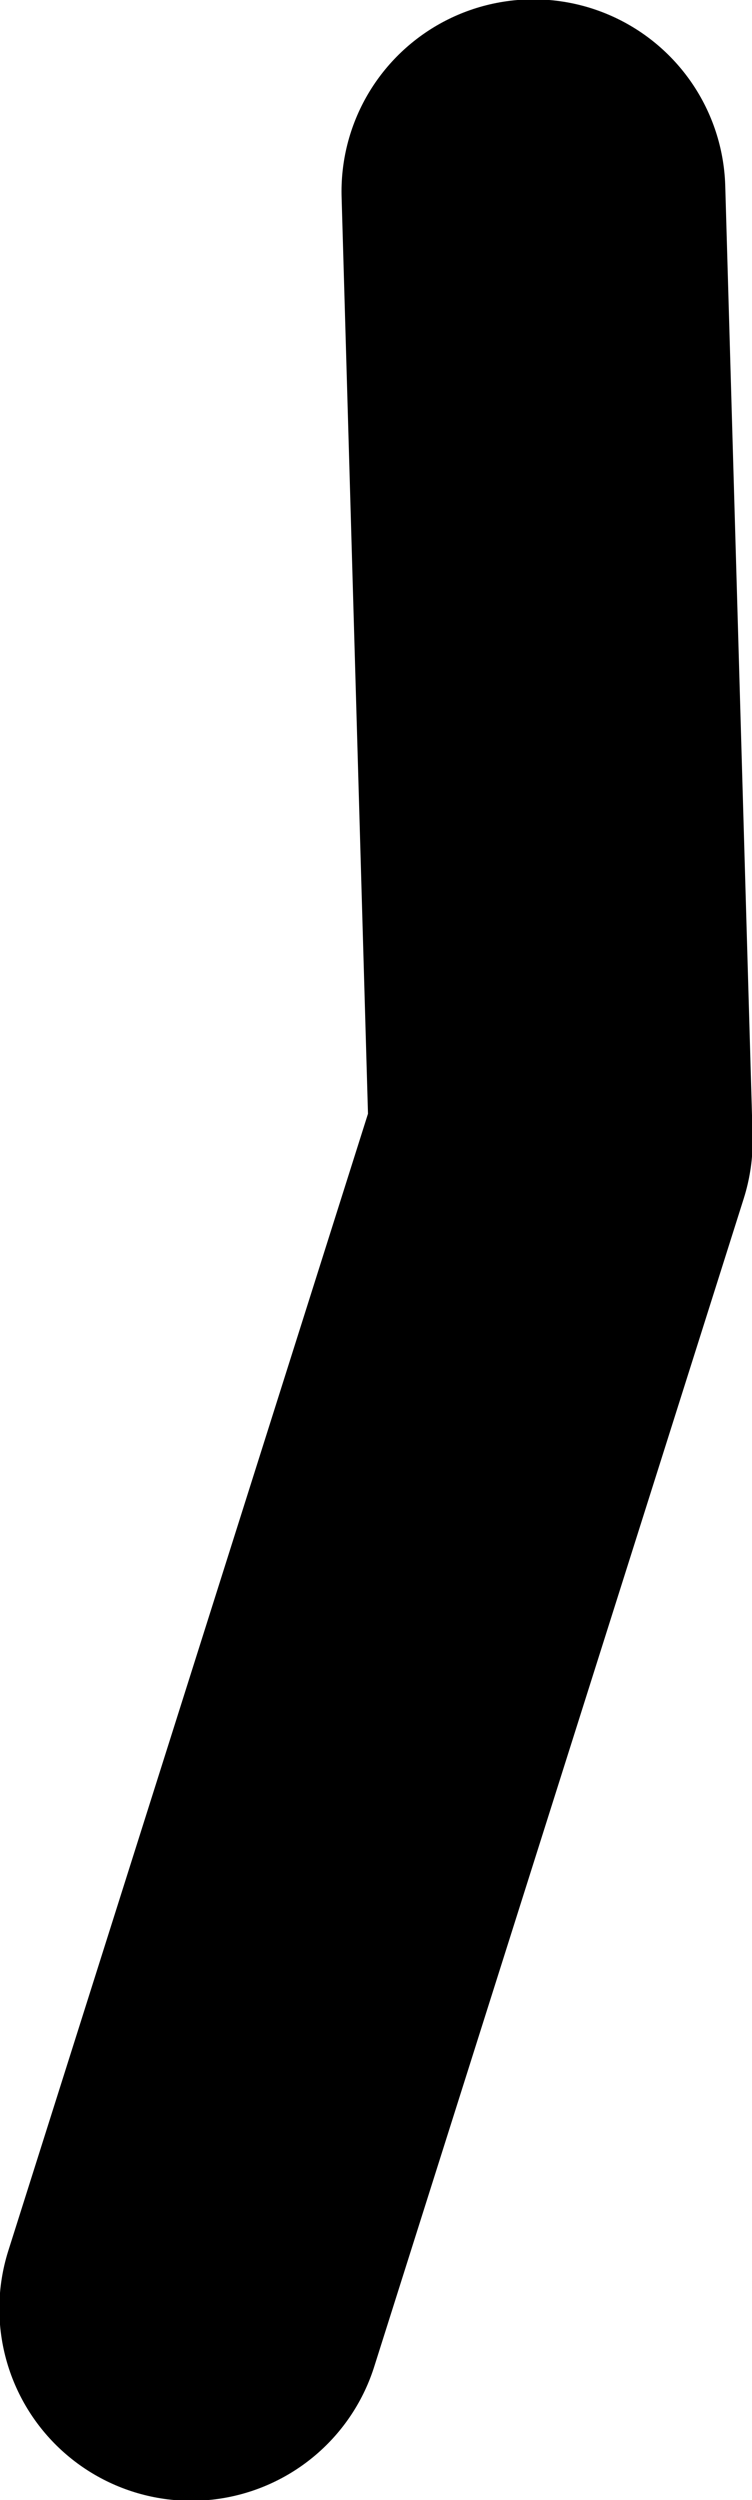 <?xml version="1.0" encoding="UTF-8" standalone="no"?>
<svg xmlns:xlink="http://www.w3.org/1999/xlink" height="96.0px" width="28.9px" xmlns="http://www.w3.org/2000/svg">
  <g transform="matrix(1.0, 0.0, 0.0, 1.0, 9.75, -95.05)">
    <path d="M10.75 102.4 L11.8 138.85 -2.4 183.7" fill="none" stroke="#000000" stroke-linecap="round" stroke-linejoin="round" stroke-width="14.75"/>
  </g>
</svg>
